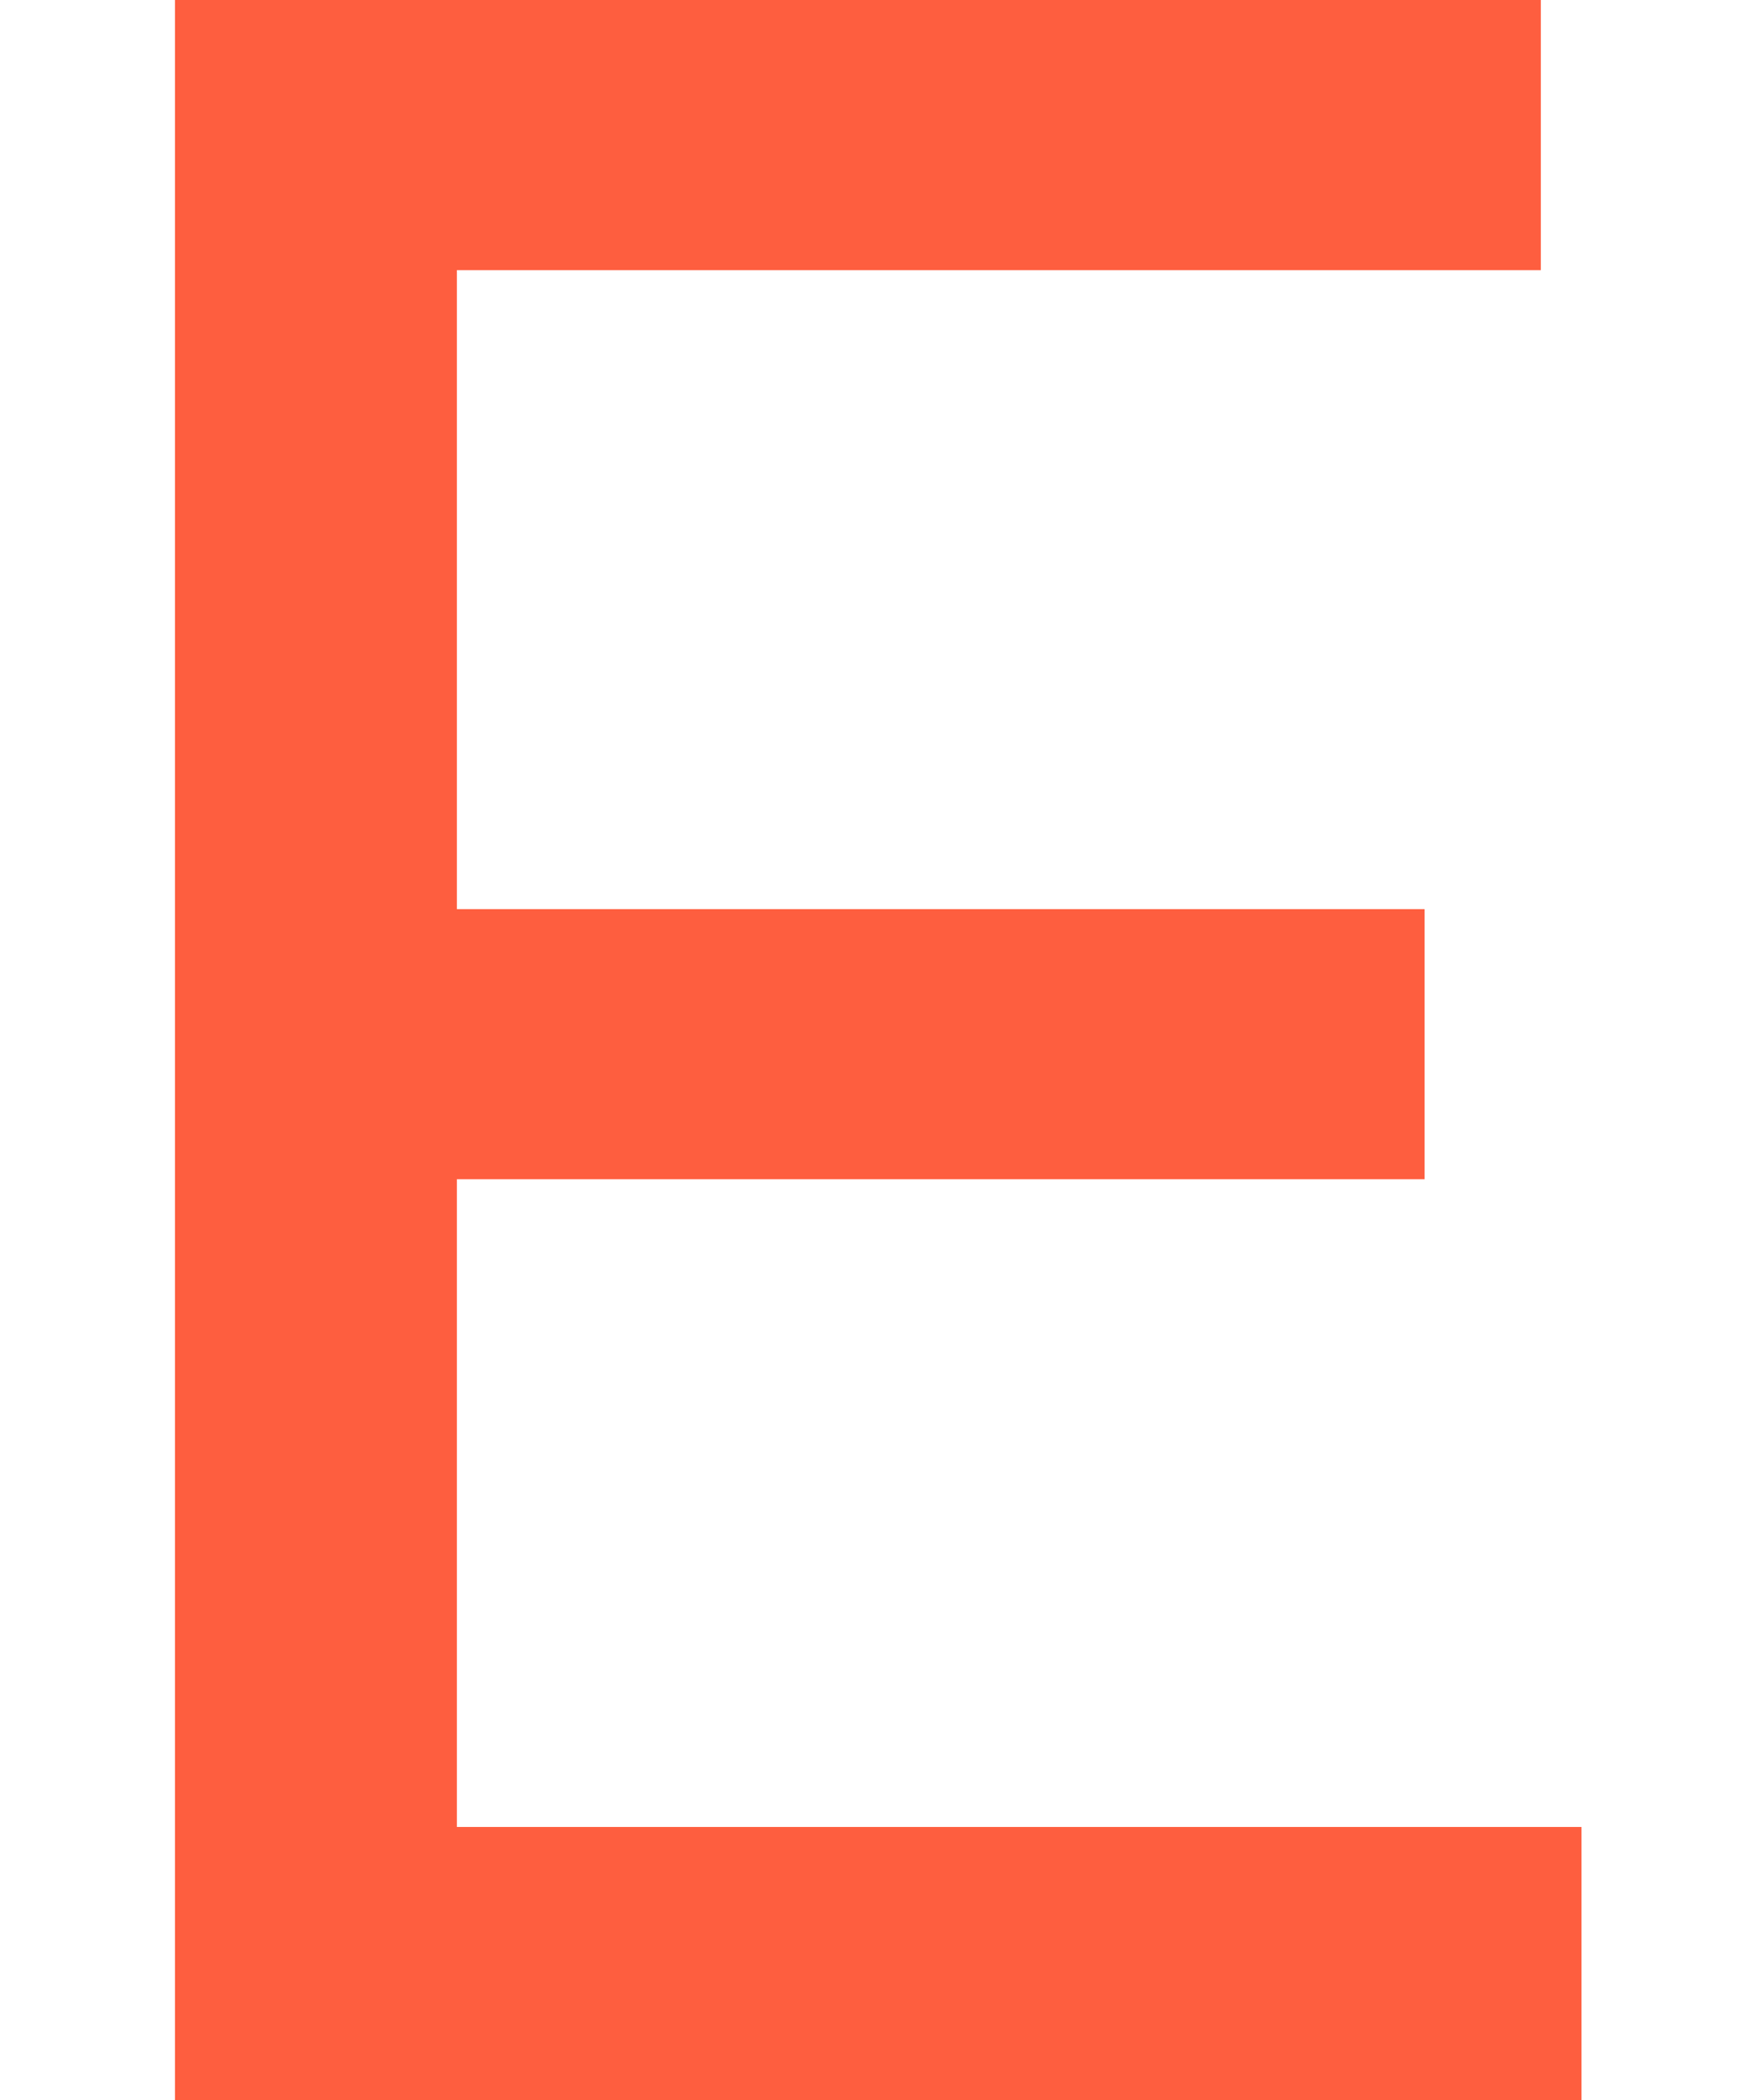 <svg width="100" height="120" viewBox="0 0 100 120" fill="none" xmlns="http://www.w3.org/2000/svg">
<path d="M10 0H88.047V15.436H26.108V51.95H81.405V67.386H26.108V104.398H90.372V120H10V0Z" fill="#FE5E3F"/>
</svg>

